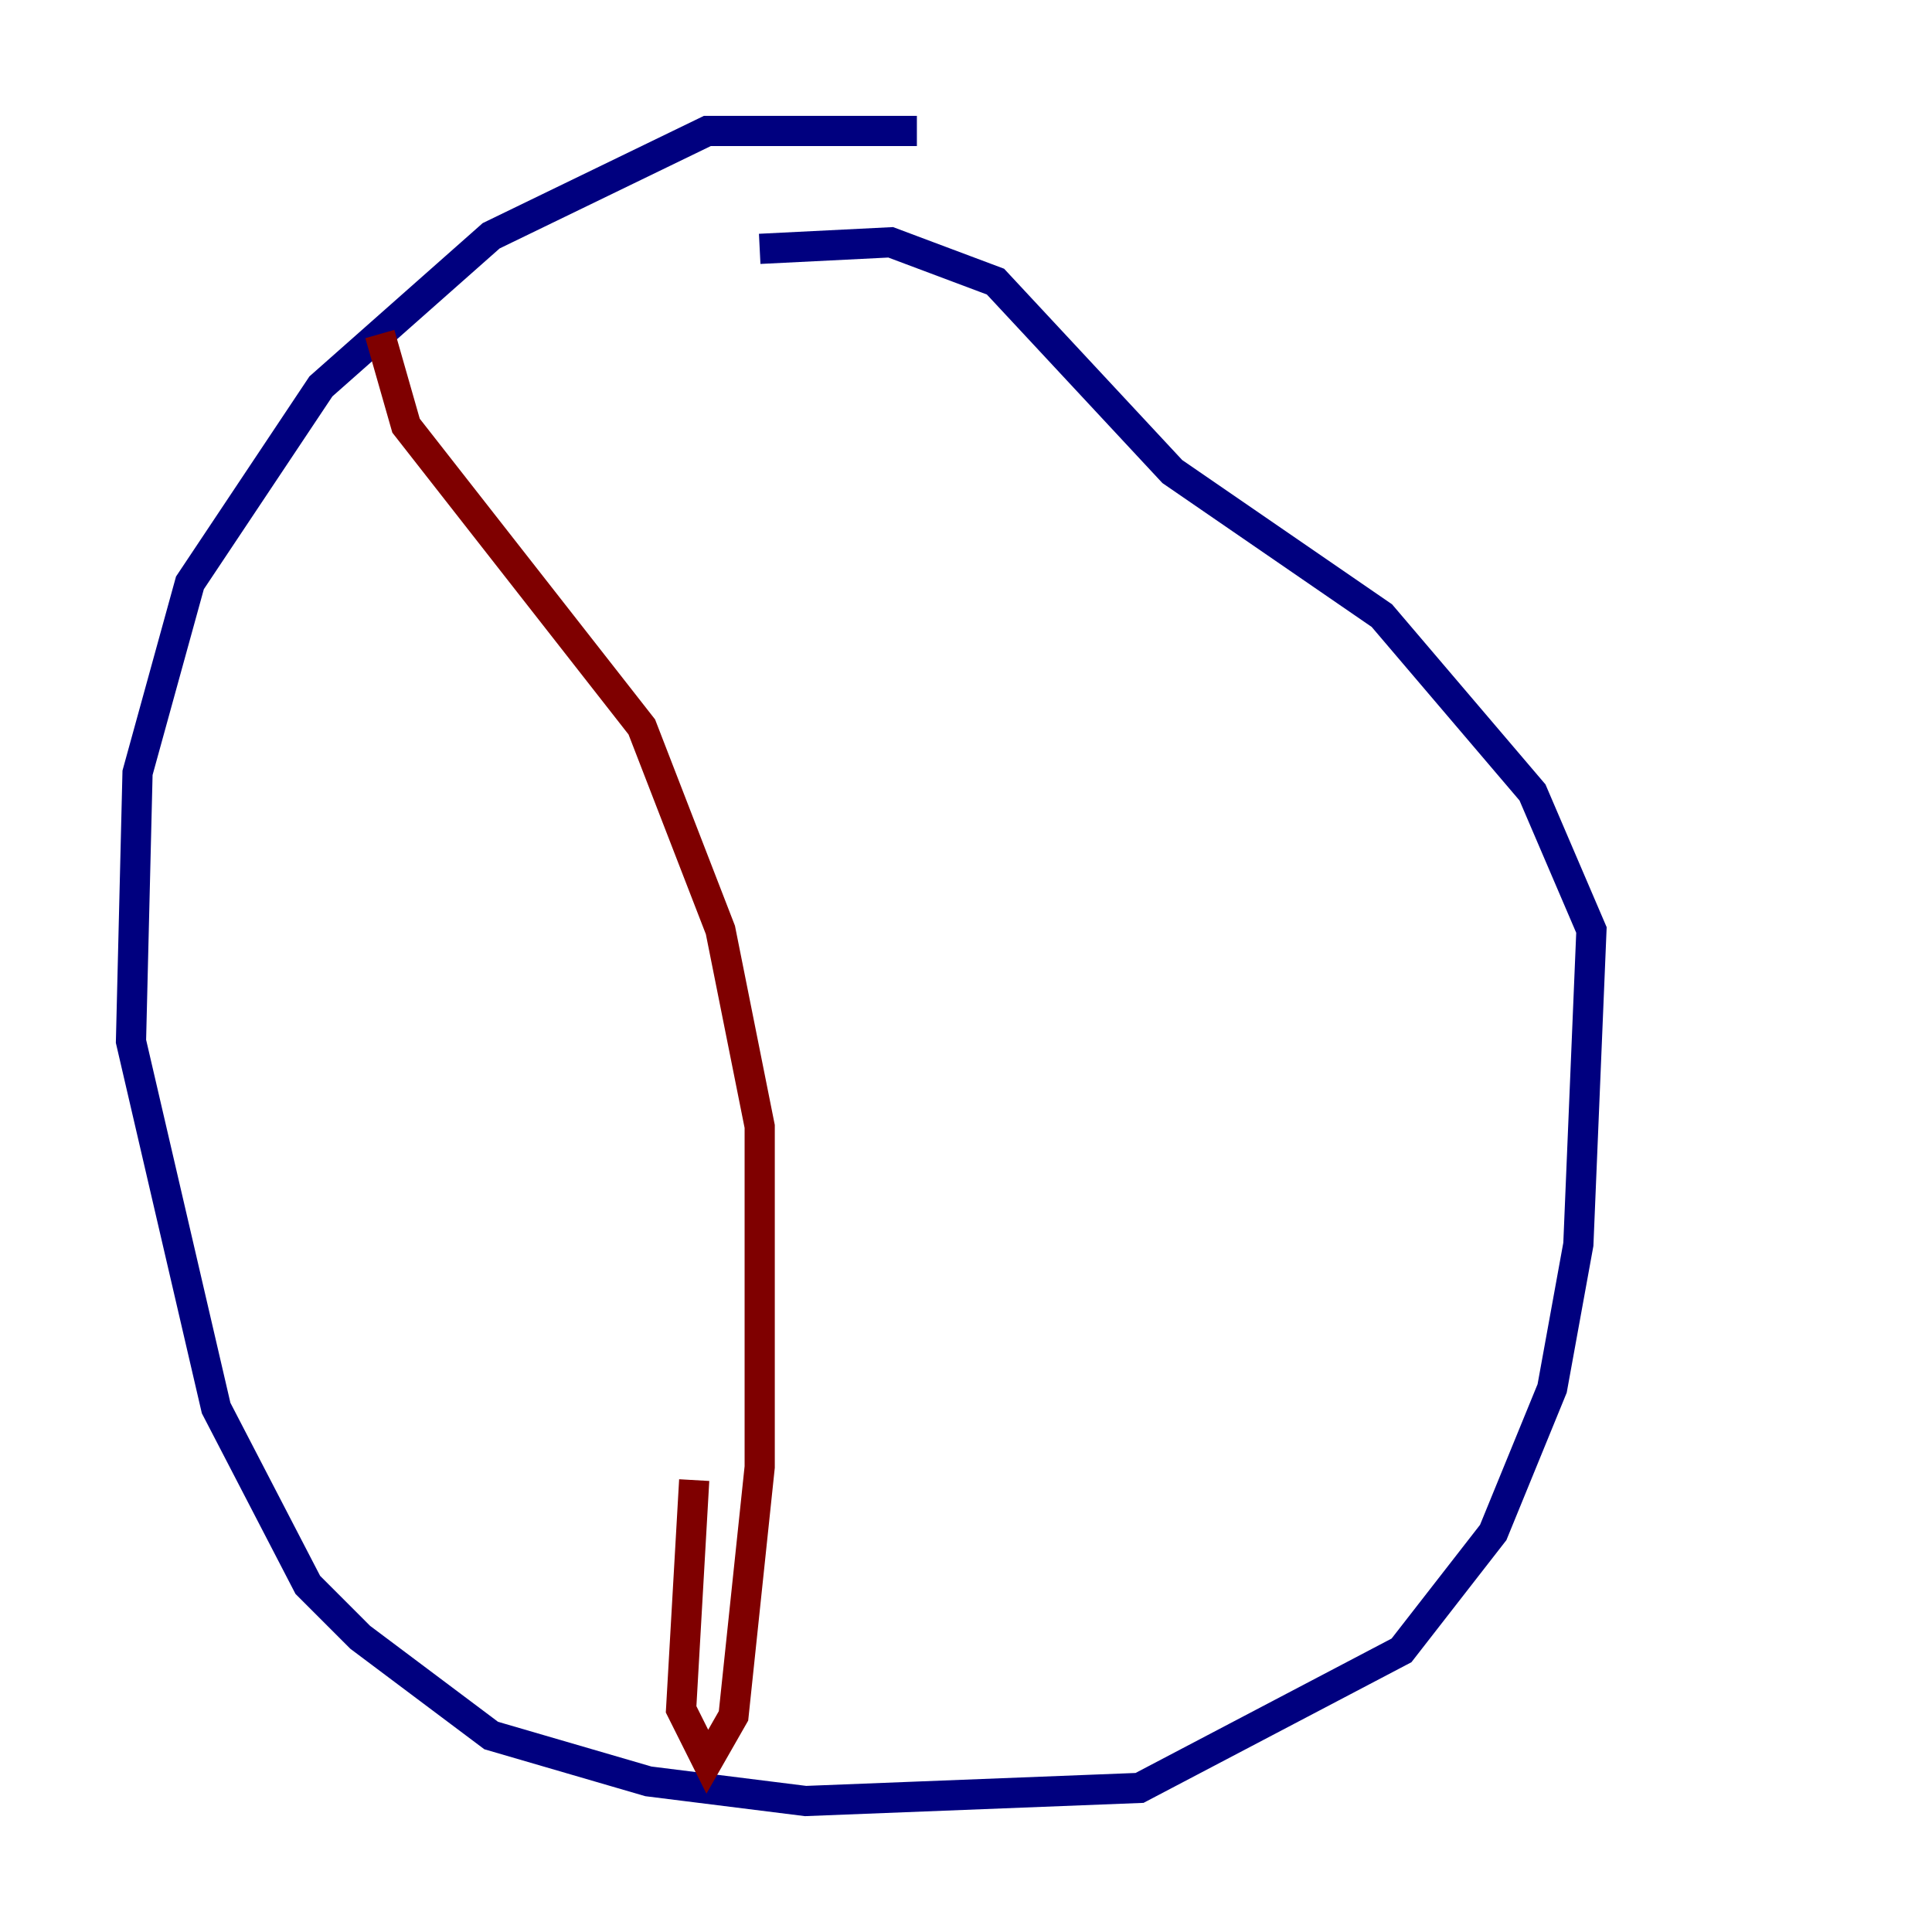 <?xml version="1.0" encoding="utf-8" ?>
<svg baseProfile="tiny" height="128" version="1.2" viewBox="0,0,128,128" width="128" xmlns="http://www.w3.org/2000/svg" xmlns:ev="http://www.w3.org/2001/xml-events" xmlns:xlink="http://www.w3.org/1999/xlink"><defs /><polyline fill="none" points="60.746,8.678 46.861,8.678 32.542,15.62 21.261,25.6 12.583,38.617 9.112,51.2 8.678,68.99 14.319,93.288 20.393,105.003 23.864,108.475 32.542,114.983 42.956,118.02 53.37,119.322 75.498,118.454 92.854,109.342 98.929,101.532 102.834,91.986 104.57,82.441 105.437,61.614 101.532,52.502 91.552,40.786 77.668,31.241 65.953,18.658 59.01,16.054 50.332,16.488" stroke="#00007f" stroke-width="2" /><polyline fill="none" points="25.166,22.129 26.902,28.203 42.522,48.163 47.729,61.614 50.332,74.63 50.332,97.193 48.597,113.681 46.861,116.719 45.125,113.248 45.993,98.061" stroke="#7f0000" stroke-width="2" /></svg>